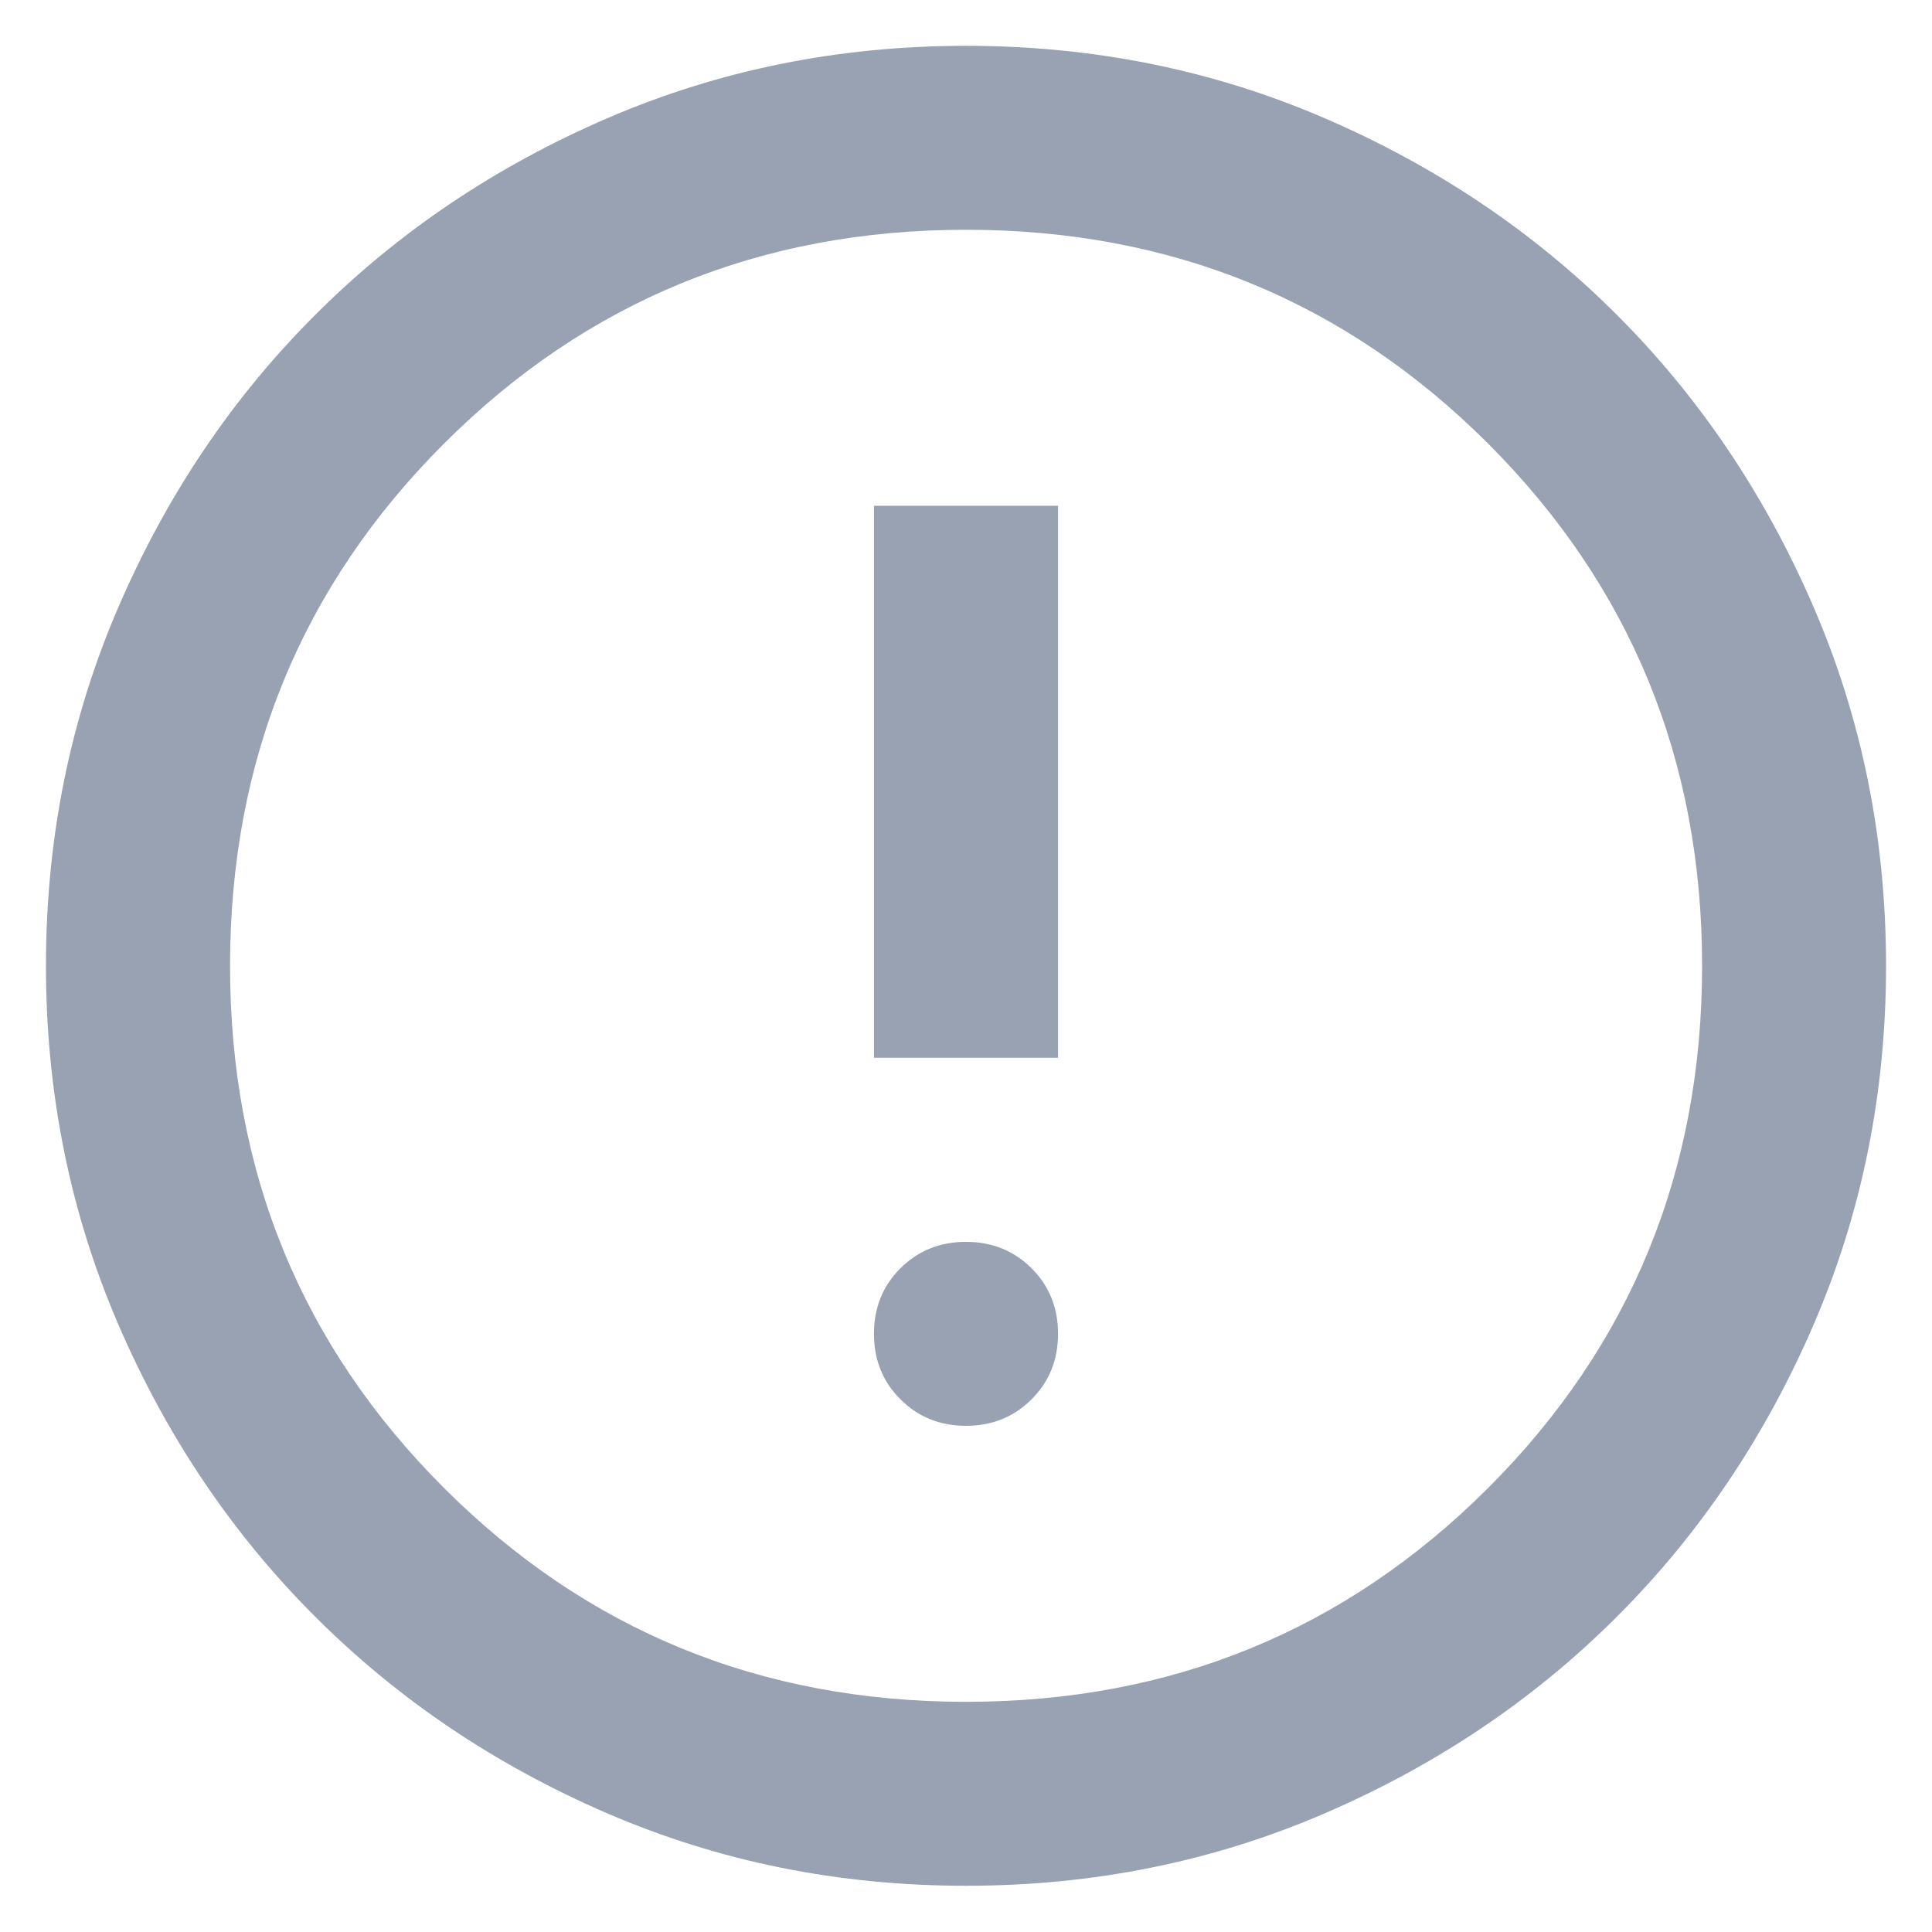 <svg width="14" height="14" viewBox="0 0 14 14" fill="none" xmlns="http://www.w3.org/2000/svg">
<path d="M7 10.332C7.189 10.332 7.347 10.268 7.475 10.14C7.603 10.013 7.667 9.854 7.667 9.665C7.667 9.476 7.603 9.318 7.475 9.19C7.347 9.063 7.189 8.999 7 8.999C6.811 8.999 6.653 9.063 6.525 9.19C6.397 9.318 6.333 9.476 6.333 9.665C6.333 9.854 6.397 10.013 6.525 10.14C6.653 10.268 6.811 10.332 7 10.332ZM6.333 7.665H7.667V3.665H6.333V7.665ZM7 13.665C6.078 13.665 5.211 13.49 4.4 13.14C3.589 12.79 2.884 12.315 2.284 11.715C1.683 11.115 1.208 10.41 0.858 9.599C0.508 8.788 0.333 7.921 0.333 6.999C0.333 6.076 0.508 5.21 0.858 4.399C1.208 3.588 1.683 2.882 2.284 2.282C2.884 1.682 3.589 1.207 4.4 0.857C5.211 0.507 6.078 0.332 7 0.332C7.922 0.332 8.789 0.507 9.6 0.857C10.411 1.207 11.117 1.682 11.717 2.282C12.317 2.882 12.792 3.588 13.142 4.399C13.492 5.21 13.667 6.076 13.667 6.999C13.667 7.921 13.492 8.788 13.142 9.599C12.792 10.41 12.317 11.115 11.717 11.715C11.117 12.315 10.411 12.79 9.6 13.14C8.789 13.49 7.922 13.665 7 13.665ZM7 12.332C8.489 12.332 9.75 11.815 10.784 10.782C11.817 9.749 12.334 8.488 12.334 6.999C12.334 5.51 11.817 4.249 10.784 3.215C9.75 2.182 8.489 1.665 7 1.665C5.511 1.665 4.25 2.182 3.217 3.215C2.183 4.249 1.667 5.51 1.667 6.999C1.667 8.488 2.183 9.749 3.217 10.782C4.25 11.815 5.511 12.332 7 12.332Z" fill="#98A2B3"/>
</svg>
